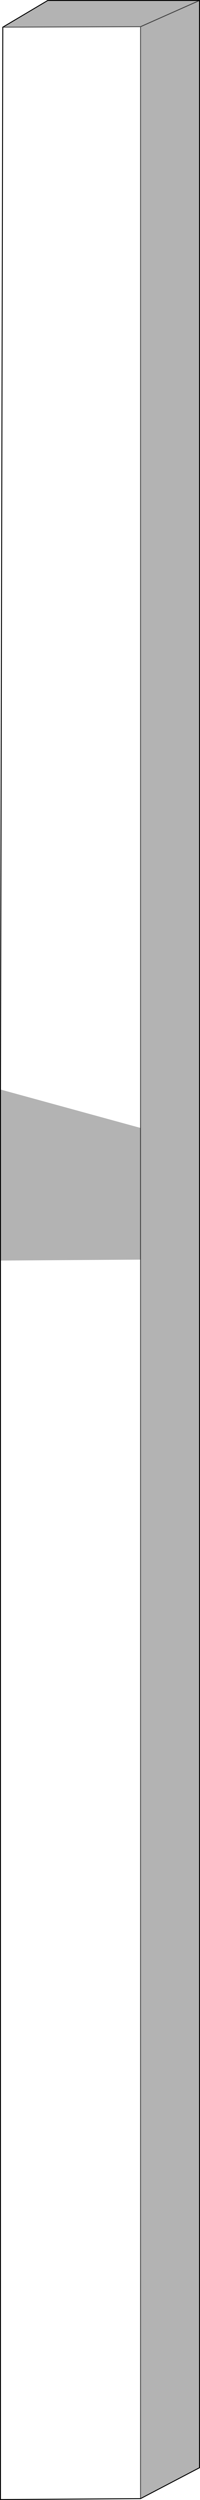 <?xml version="1.0" encoding="UTF-8" standalone="no"?>
<svg xmlns:xlink="http://www.w3.org/1999/xlink" height="266.75px" width="21.35px" xmlns="http://www.w3.org/2000/svg">
  <g transform="matrix(1.0, 0.0, 0.0, 1.0, 0.05, 0.05)">
    <path d="M0.25 2.85 L5.05 0.0 21.25 0.0 14.95 2.8 21.25 0.0 21.25 263.25 14.95 266.55 14.95 134.35 14.95 120.3 14.95 2.8 0.25 2.85 M0.0 134.45 L0.0 116.2 14.95 120.3 14.95 134.35 0.0 134.45" fill="#000000" fill-opacity="0.298" fill-rule="evenodd" stroke="none"/>
    <path d="M0.25 2.85 L14.95 2.8 14.95 120.3 0.0 116.2 0.25 2.85 M14.95 266.55 L0.0 266.65 0.0 134.45 14.95 134.35 14.95 266.55" fill="#ffffff" fill-opacity="0.0" fill-rule="evenodd" stroke="none"/>
    <path d="M21.25 0.0 L5.05 0.0 0.25 2.85 0.0 116.2 0.0 134.45 0.0 266.65 14.95 266.55 21.25 263.25 21.25 0.0" fill="none" stroke="#000000" stroke-linecap="round" stroke-linejoin="miter-clip" stroke-miterlimit="4.0" stroke-width="0.1"/>
    <path d="M0.25 2.85 L14.95 2.8 21.25 0.0 M14.95 134.35 L14.95 120.3 14.95 2.8 M14.95 134.35 L14.95 266.55" fill="none" stroke="#000000" stroke-linecap="round" stroke-linejoin="miter-clip" stroke-miterlimit="4.0" stroke-opacity="0.6" stroke-width="0.1"/>
  </g>
</svg>
